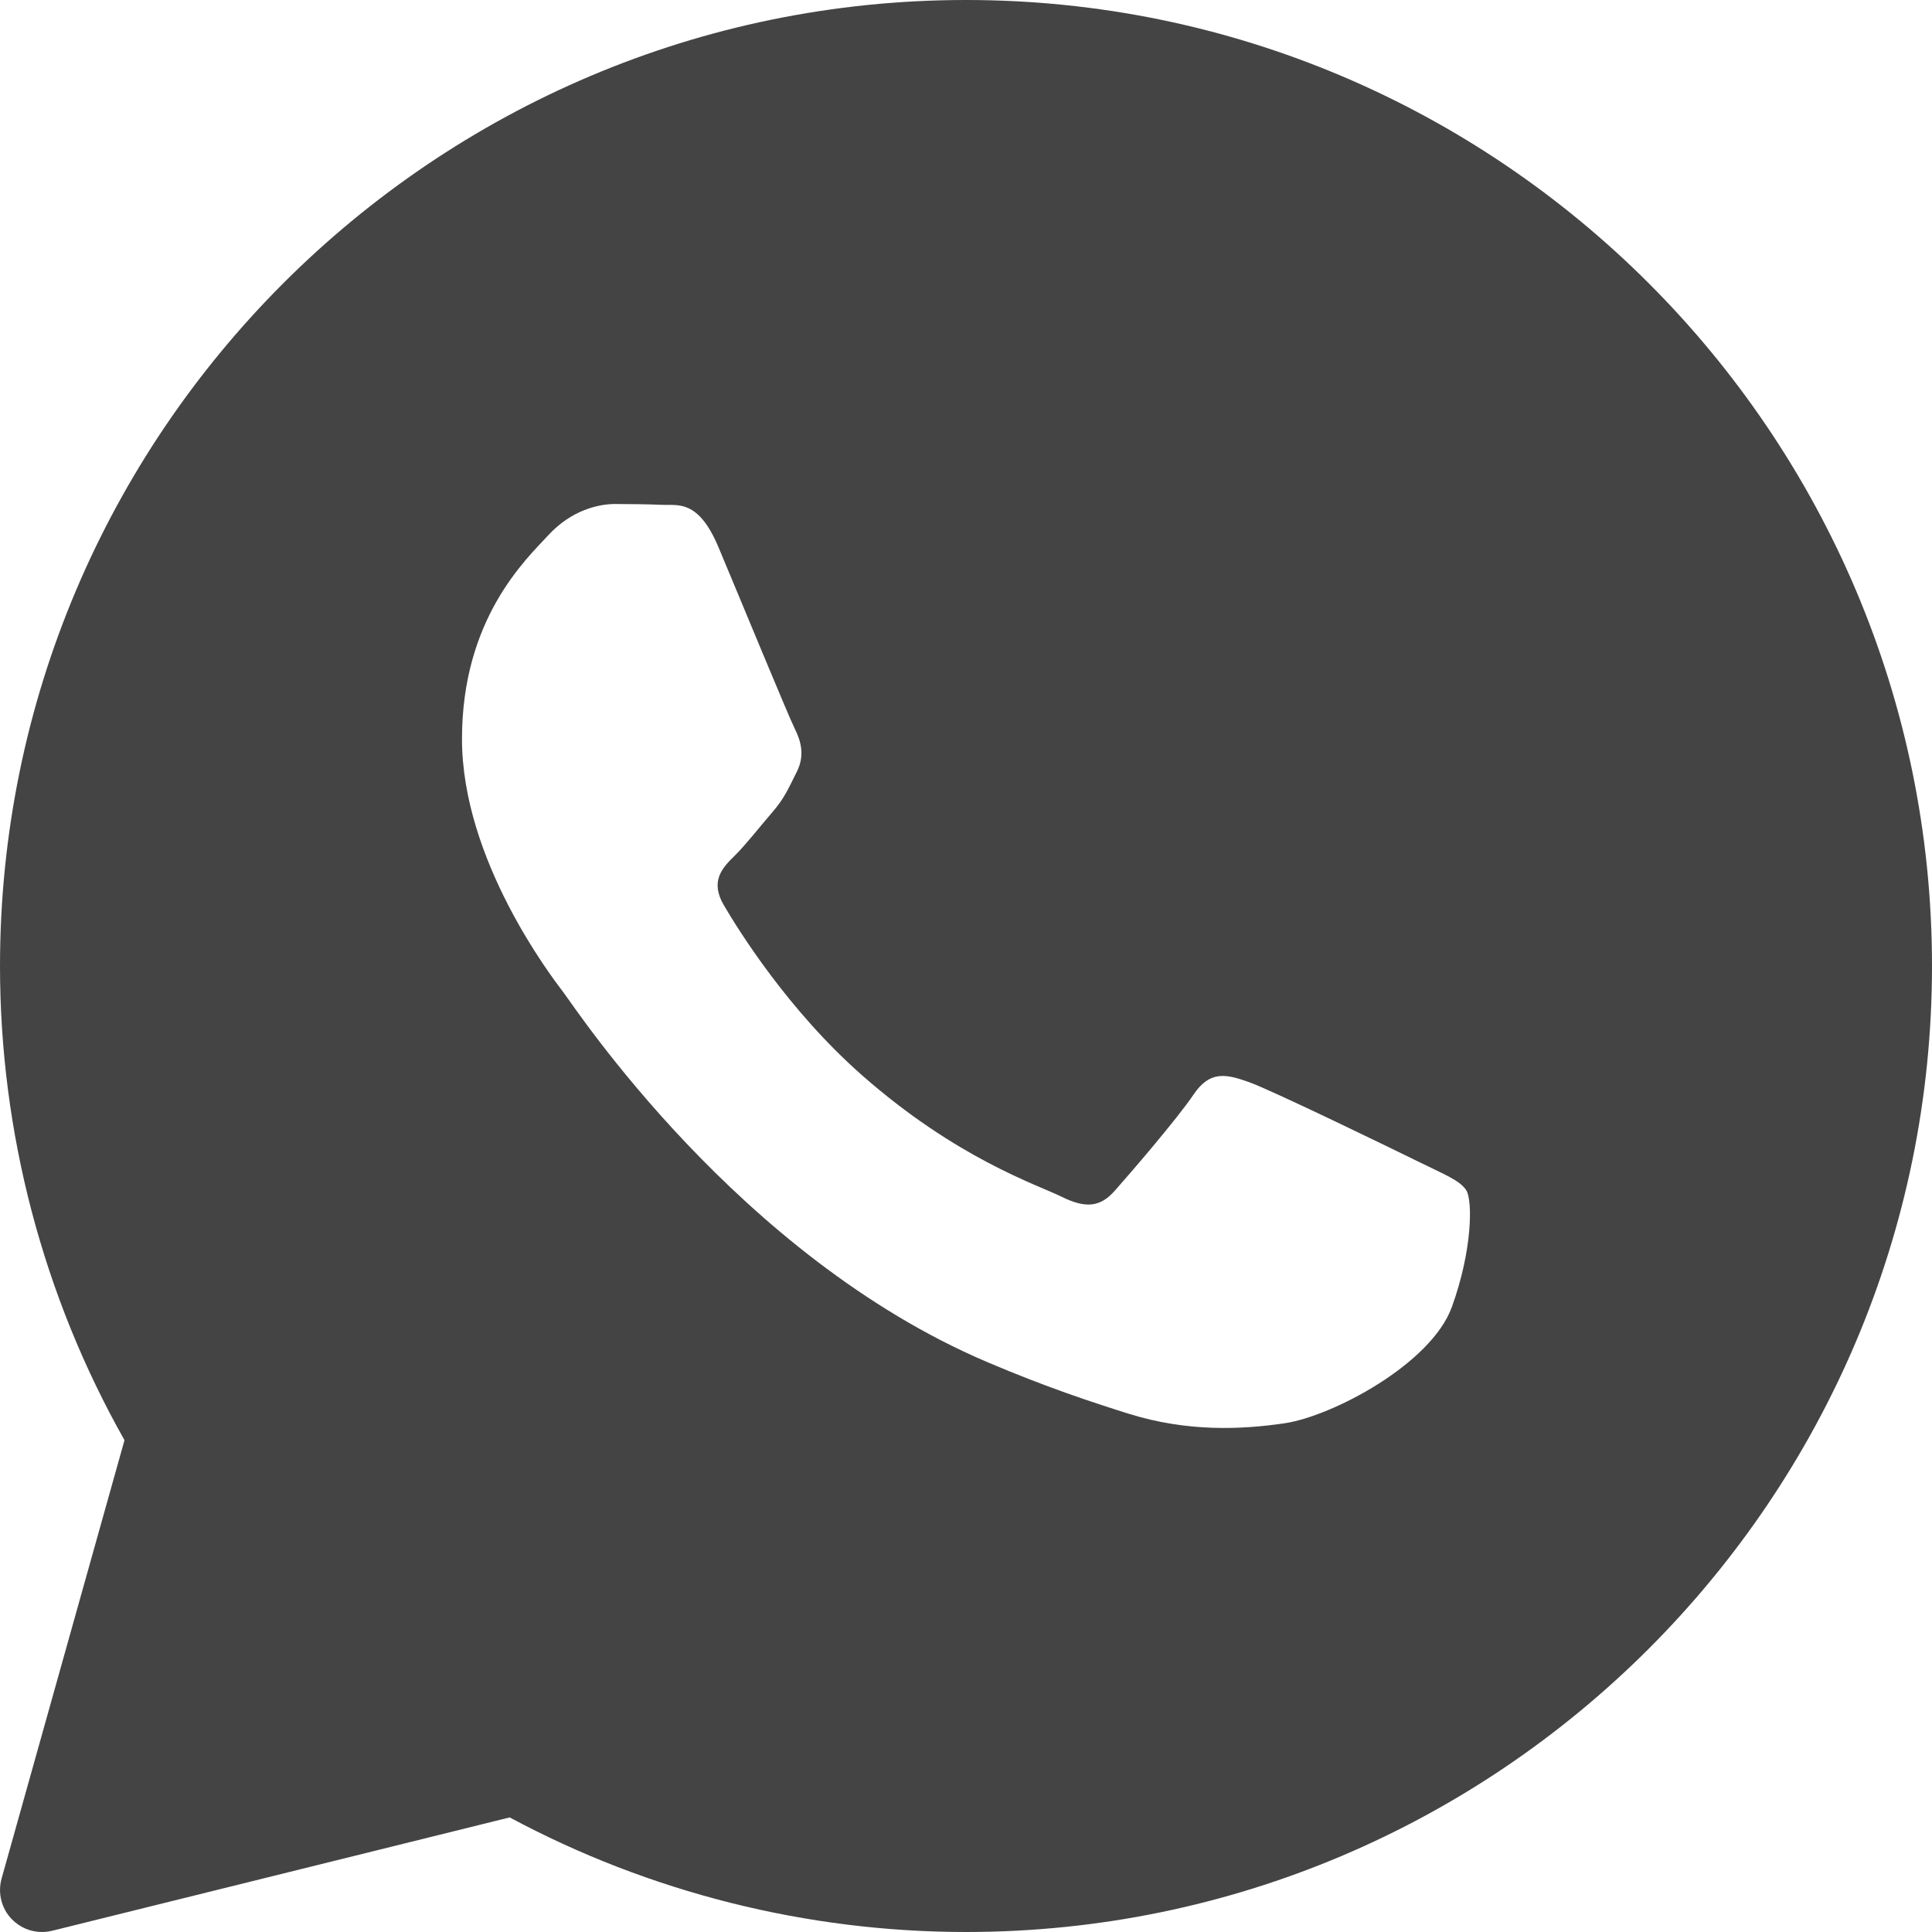 <svg width="16" height="16" viewBox="0 0 16 16" fill="none" xmlns="http://www.w3.org/2000/svg">
<path d="M8 0C3.589 0 5.1626e-05 3.589 5.1626e-05 8C5.1626e-05 9.377 0.356 10.732 1.031 11.927L0.013 15.558C-0.02 15.678 0.012 15.806 0.098 15.894C0.165 15.963 0.255 16 0.348 16C0.376 16 0.404 15.996 0.431 15.99L4.221 15.051C5.378 15.672 6.682 16 8 16C12.411 16 16 12.411 16 8C16 3.589 12.411 0 8 0ZM12.024 10.823C11.853 11.297 11.032 11.729 10.638 11.787C10.284 11.839 9.836 11.861 9.344 11.707C9.046 11.613 8.663 11.488 8.173 11.279C6.113 10.401 4.768 8.352 4.665 8.217C4.562 8.082 3.826 7.118 3.826 6.12C3.826 5.122 4.357 4.631 4.545 4.428C4.734 4.225 4.956 4.174 5.093 4.174C5.23 4.174 5.367 4.176 5.487 4.181C5.613 4.187 5.782 4.134 5.949 4.529C6.12 4.936 6.531 5.934 6.582 6.035C6.633 6.137 6.667 6.256 6.599 6.391C6.531 6.526 6.497 6.611 6.394 6.729C6.291 6.848 6.178 6.994 6.086 7.085C5.983 7.186 5.876 7.296 5.996 7.499C6.115 7.702 6.527 8.366 7.138 8.904C7.922 9.594 8.584 9.809 8.79 9.91C8.995 10.012 9.115 9.995 9.234 9.859C9.354 9.724 9.748 9.267 9.885 9.064C10.021 8.862 10.158 8.895 10.347 8.963C10.535 9.03 11.545 9.521 11.75 9.622C11.956 9.724 12.092 9.775 12.144 9.859C12.195 9.943 12.195 10.35 12.024 10.823Z" fill="#444444"/>
</svg>
